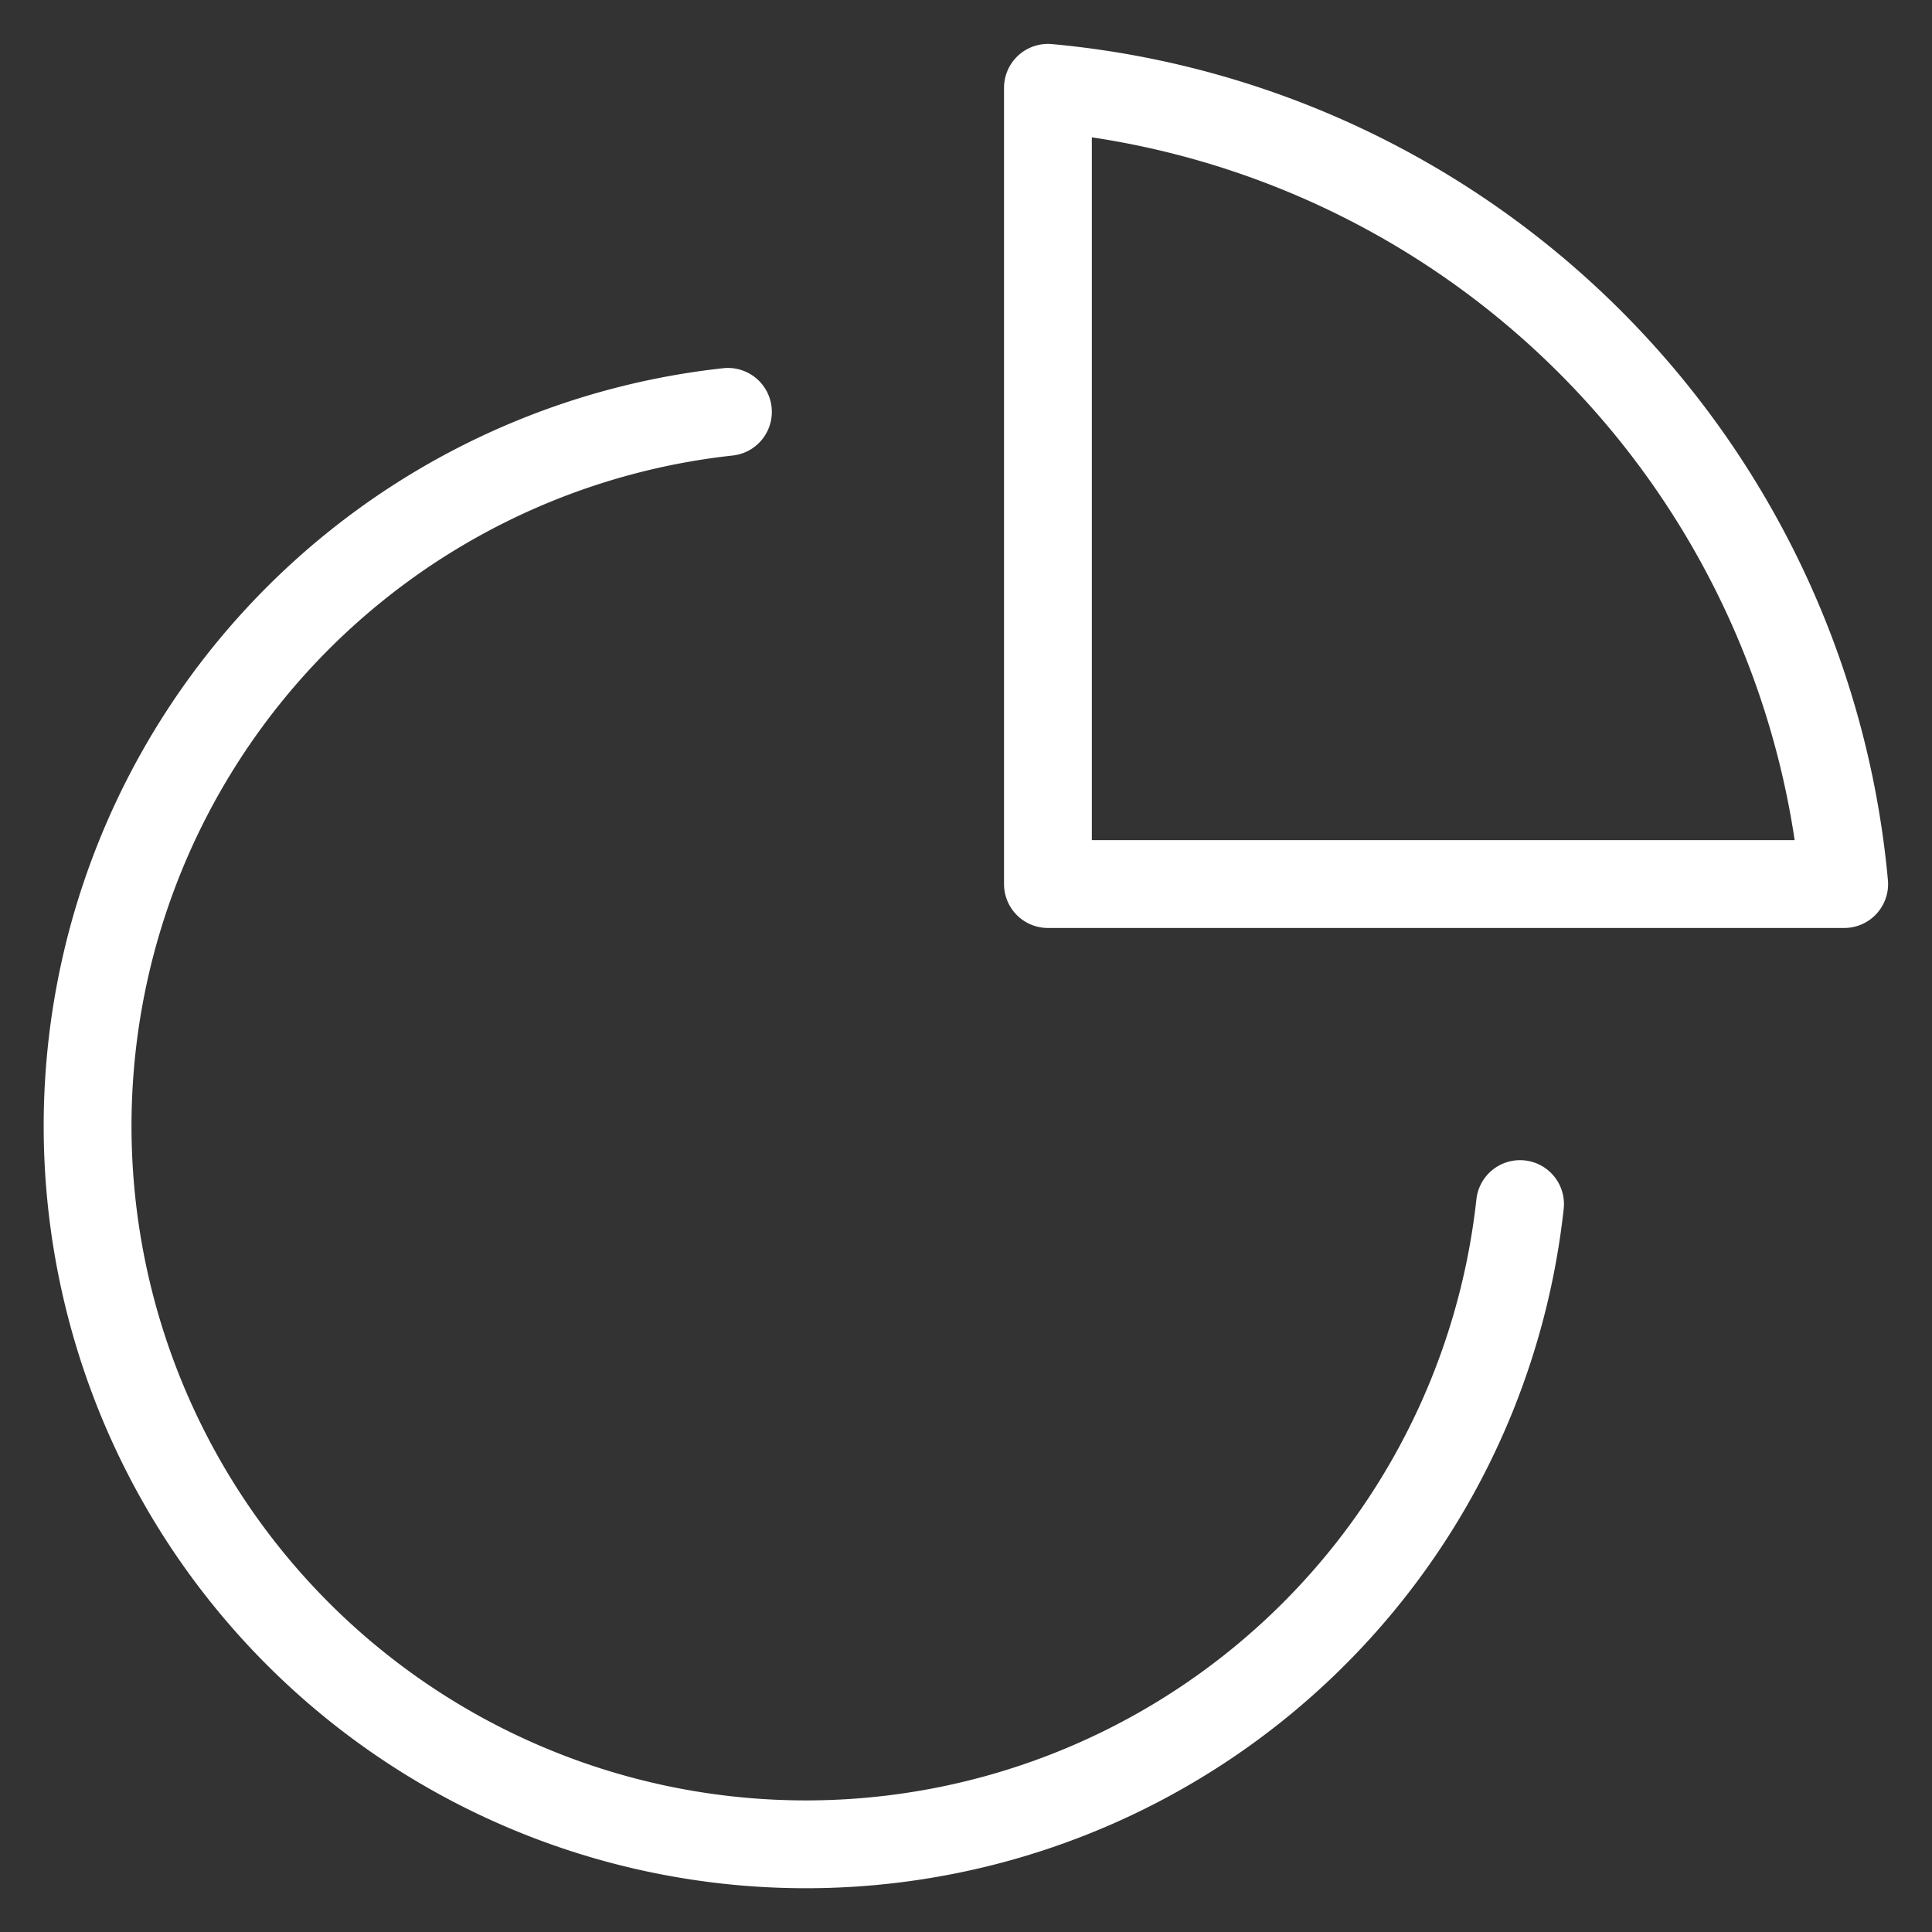 <svg width="22" height="22" viewBox="0 0 22 22" xmlns="http://www.w3.org/2000/svg">
    <rect x="0" y="0" width="22" height="22" fill="#333333" stroke="none"/>
    <g stroke="#FFF" fill="none" fill-rule="evenodd" stroke-linecap="round" stroke-linejoin="round">
        <path d="M8.289 4.69a8.18 8.18 0 1 0 9.02 9.021"/>
        <path d="M11.933 1v9.067H21A10.023 10.023 0 0 0 11.933 1z"/>
    </g>
</svg>
